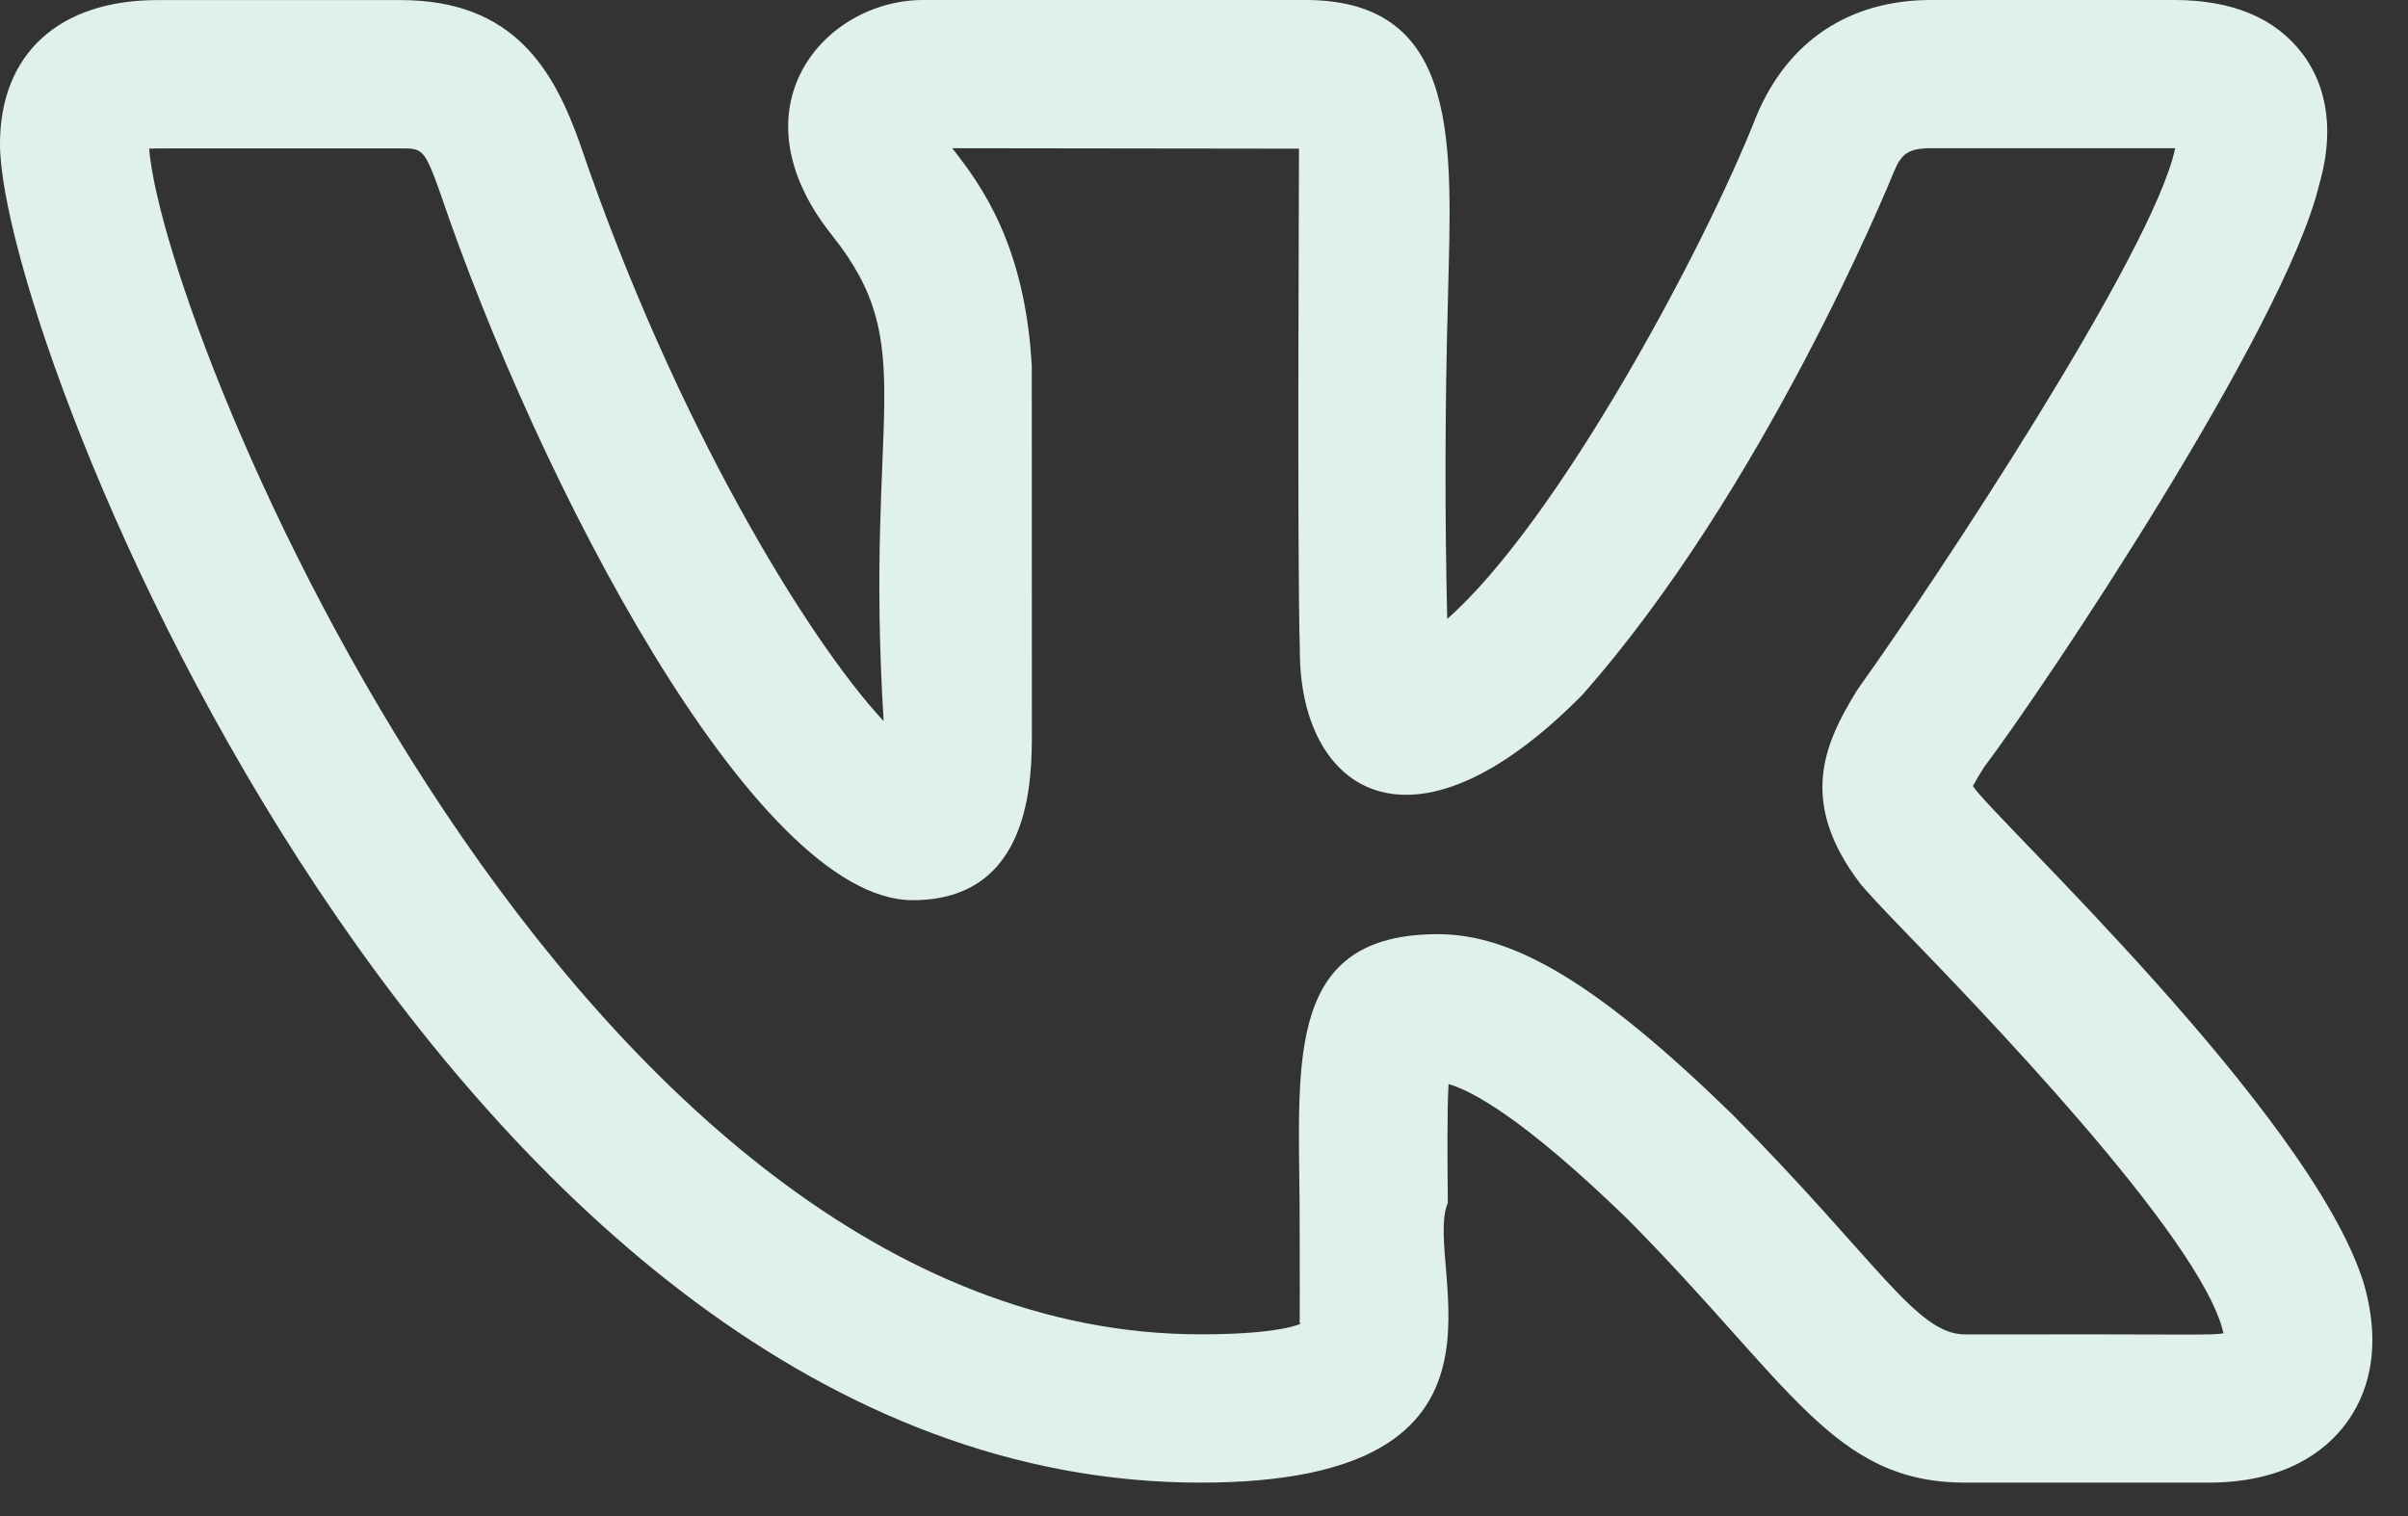 <svg width="27" height="17" viewBox="0 0 27 17" fill="none" xmlns="http://www.w3.org/2000/svg">
<rect x="0" y="0" width="27" height="17" fill="#333333" stroke="none"/>
<path d="M13.461 16.625C17.309 16.625 15.937 14.189 16.234 13.488C16.229 12.965 16.225 12.462 16.242 12.156C16.486 12.225 17.061 12.516 18.25 13.671C20.084 15.522 20.553 16.625 22.035 16.625H24.762C25.627 16.625 26.077 16.267 26.302 15.966C26.519 15.676 26.732 15.166 26.499 14.373C25.89 12.462 22.342 9.162 22.121 8.814C22.157 8.748 22.195 8.684 22.235 8.621H22.233C22.933 7.695 25.607 3.69 26 2.087C26.002 2.084 26.002 2.081 26.002 2.078C26.215 1.347 26.02 0.872 25.818 0.604C25.515 0.203 25.032 0 24.379 0H21.651C20.738 0 20.045 0.46 19.695 1.299C19.109 2.79 17.462 5.855 16.227 6.94C16.199 5.746 16.202 4.551 16.235 3.357C16.275 1.656 16.403 0 14.638 0H10.351C9.245 0 8.186 1.208 9.332 2.642C10.334 3.899 9.692 4.6 9.908 8.086C9.066 7.183 7.568 4.744 6.508 1.626C6.211 0.782 5.761 0.001 4.494 0.001H1.767C0.661 0.001 0 0.604 0 1.614C0 3.881 5.02 16.625 13.461 16.625ZM4.494 1.664C4.735 1.664 4.759 1.664 4.938 2.17C6.023 5.365 8.457 10.094 10.234 10.094C11.57 10.094 11.57 8.725 11.57 8.209L11.569 4.106C11.495 2.749 11.001 2.073 10.677 1.662L14.565 1.667C14.567 1.686 14.542 6.205 14.575 7.301C14.575 8.855 15.81 9.747 17.738 7.796C19.771 5.501 21.178 2.069 21.234 1.93C21.317 1.73 21.39 1.662 21.651 1.662H24.39L24.387 1.672C24.138 2.836 21.677 6.545 20.853 7.696L20.815 7.752C20.453 8.343 20.158 8.997 20.865 9.917C20.93 9.995 21.098 10.177 21.342 10.429C22.1 11.212 24.7 13.887 24.931 14.951C24.778 14.976 24.611 14.958 22.035 14.963C21.486 14.963 21.057 14.143 19.42 12.492C17.948 11.06 16.993 10.475 16.123 10.475C14.434 10.475 14.557 11.846 14.572 13.504C14.578 15.302 14.567 14.733 14.579 14.846C14.48 14.885 14.198 14.962 13.461 14.962C6.428 14.962 1.849 3.8 1.672 1.667C1.733 1.661 2.572 1.665 4.494 1.664Z" fill="#E0F1ED"/>
</svg>
